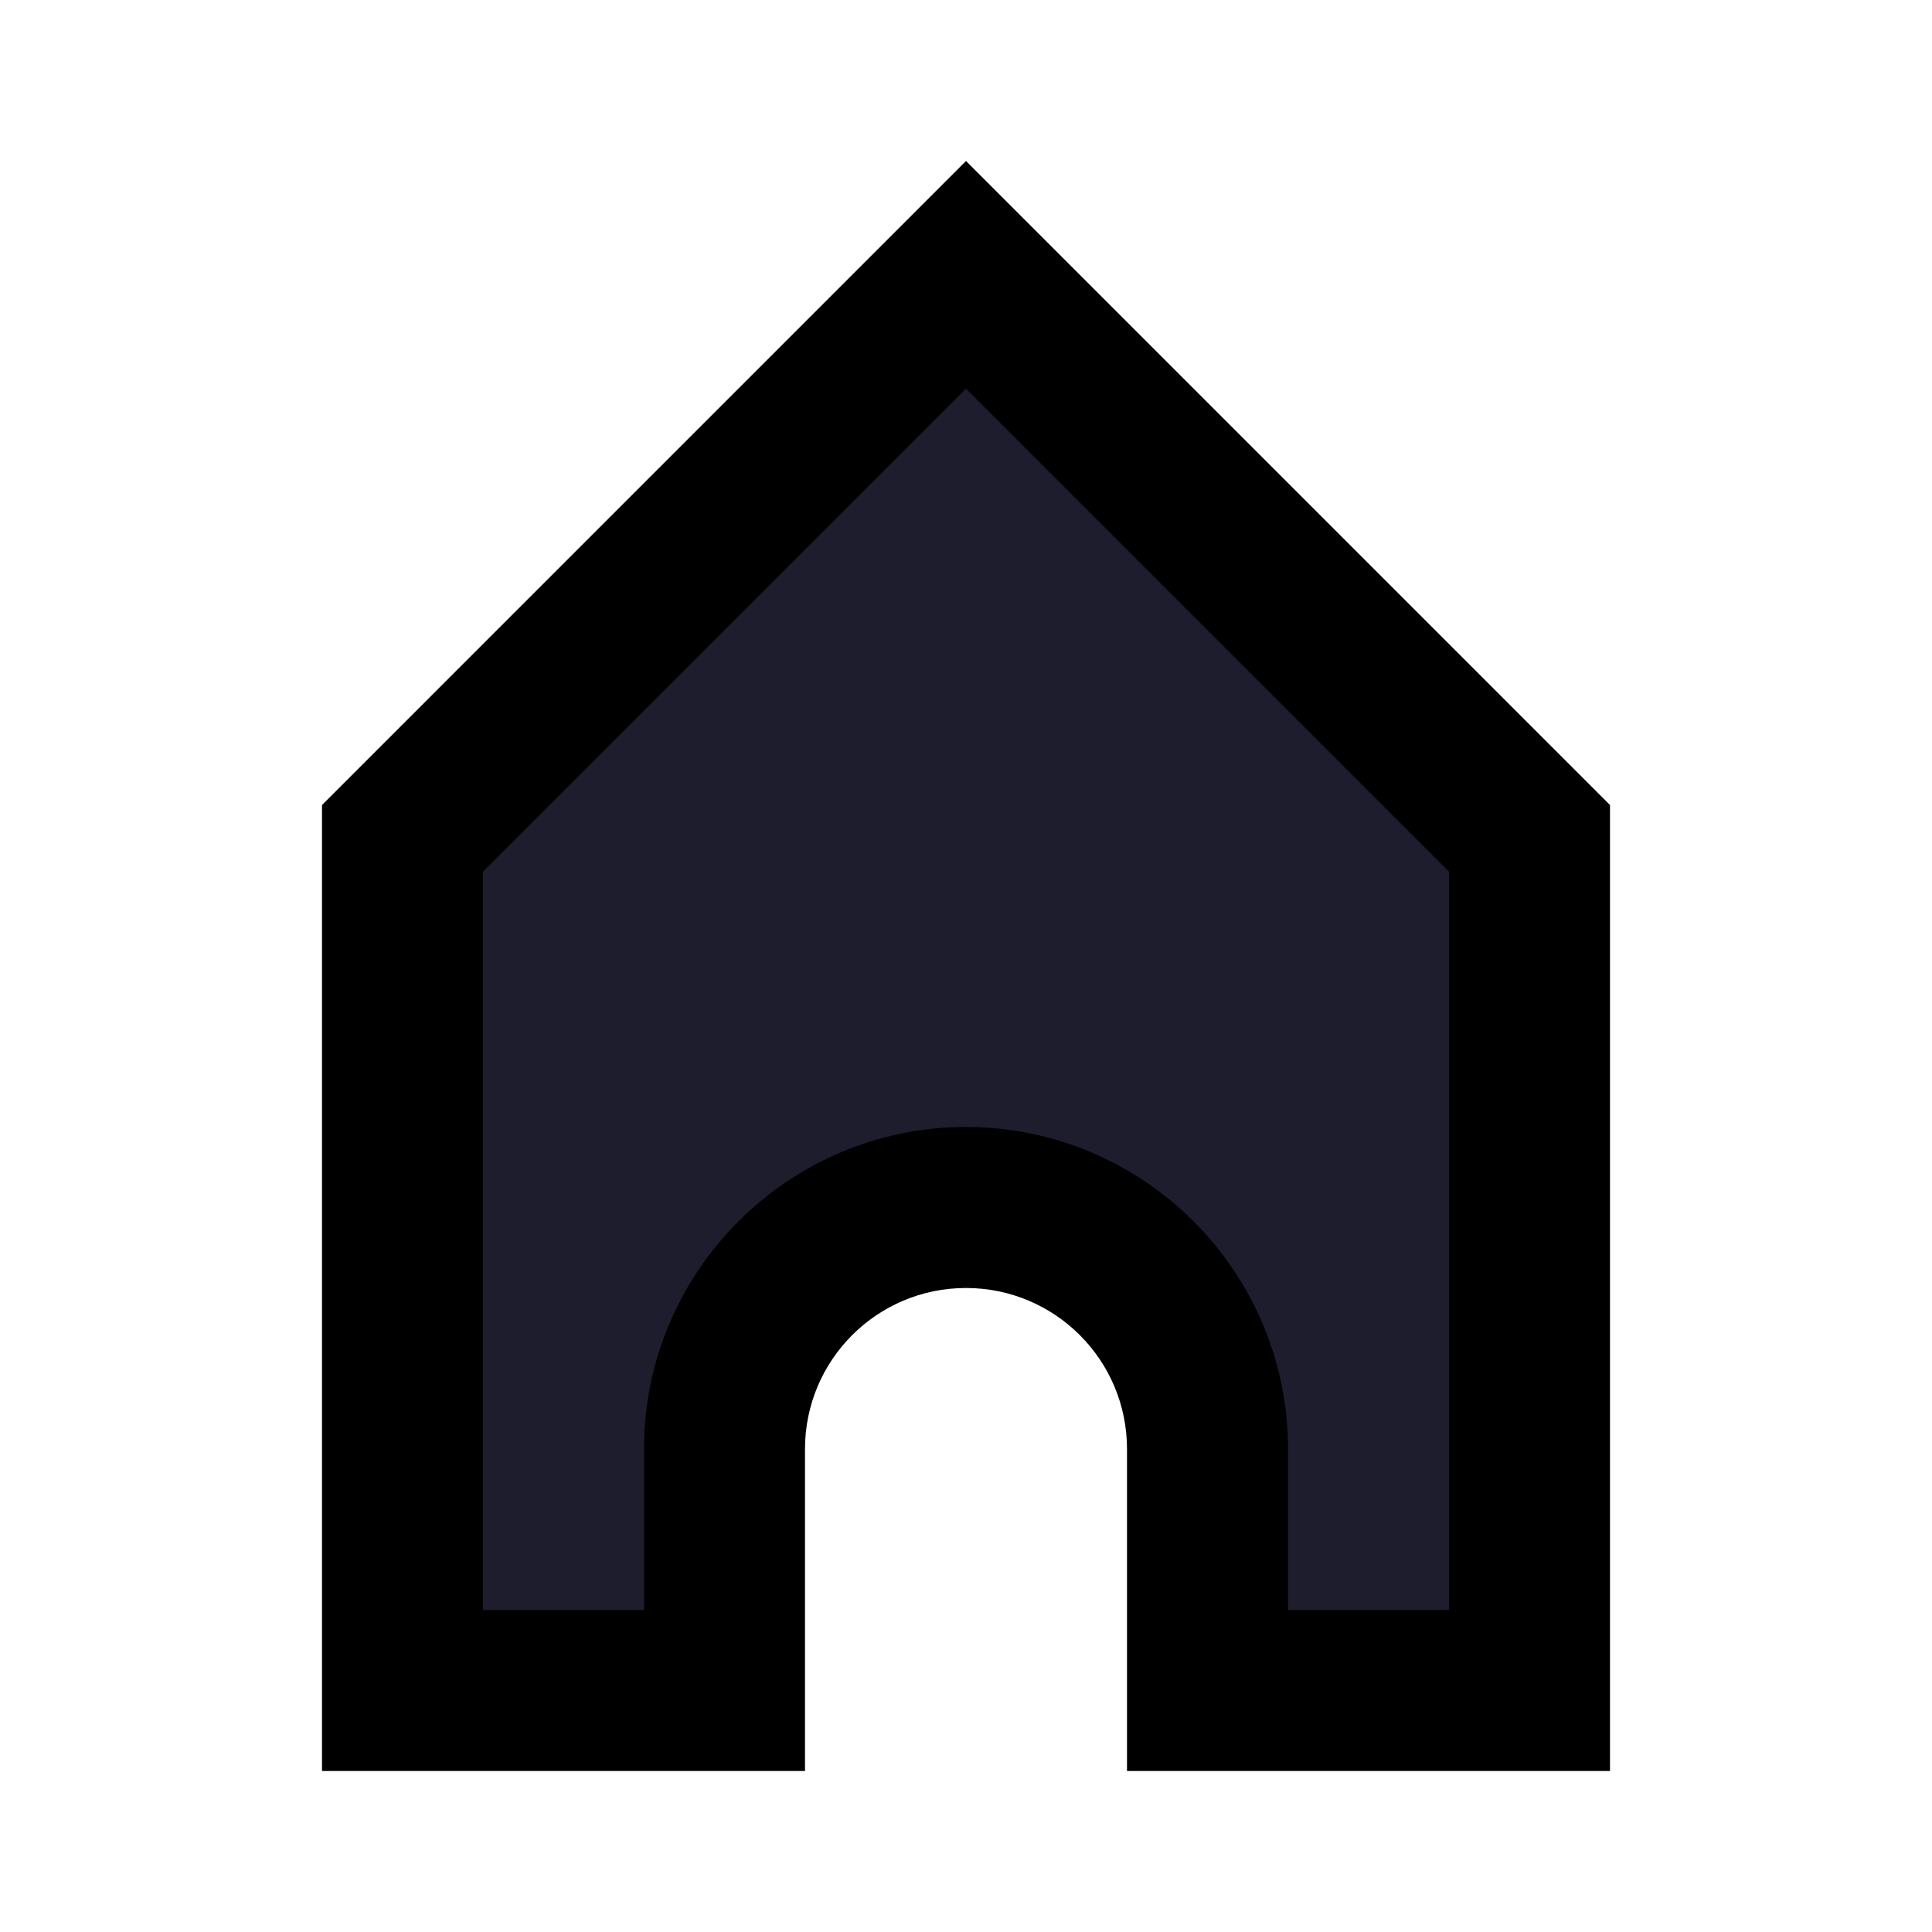 <svg xmlns="http://www.w3.org/2000/svg" width="24" height="24" viewBox="0 0 24 24"><defs><style>.a{fill:#1d1d2d;stroke-miterlimit:10;}.b{fill:none;}.c,.d{stroke:none;}.d{fill:#000;}</style></defs><g transform="translate(-291 -581)"><g class="a"><path class="c" d="M 310 602 L 306 602 L 306 599 C 306 597.346 304.654 596 303 596 C 301.346 596 300 597.346 300 599 L 300 602 L 296 602 L 296 591.414 L 303 584.414 L 310 591.414 L 310 602 Z"/><path class="d" d="M 303 585.828 L 297 591.828 L 297 601 L 299 601 L 299 599 C 299 596.794 300.794 595 303 595 C 305.206 595 307 596.794 307 599 L 307 601 L 309 601 L 309 591.828 L 303 585.828 M 303 583 L 311 591 L 311 603 L 305 603 L 305 599 C 305 597.895 304.105 597 303 597 C 301.895 597 301 597.895 301 599 L 301 603 L 295 603 L 295 591 L 303 583 Z"/></g><rect class="b" width="24" height="24" transform="translate(291 581)"/></g></svg>